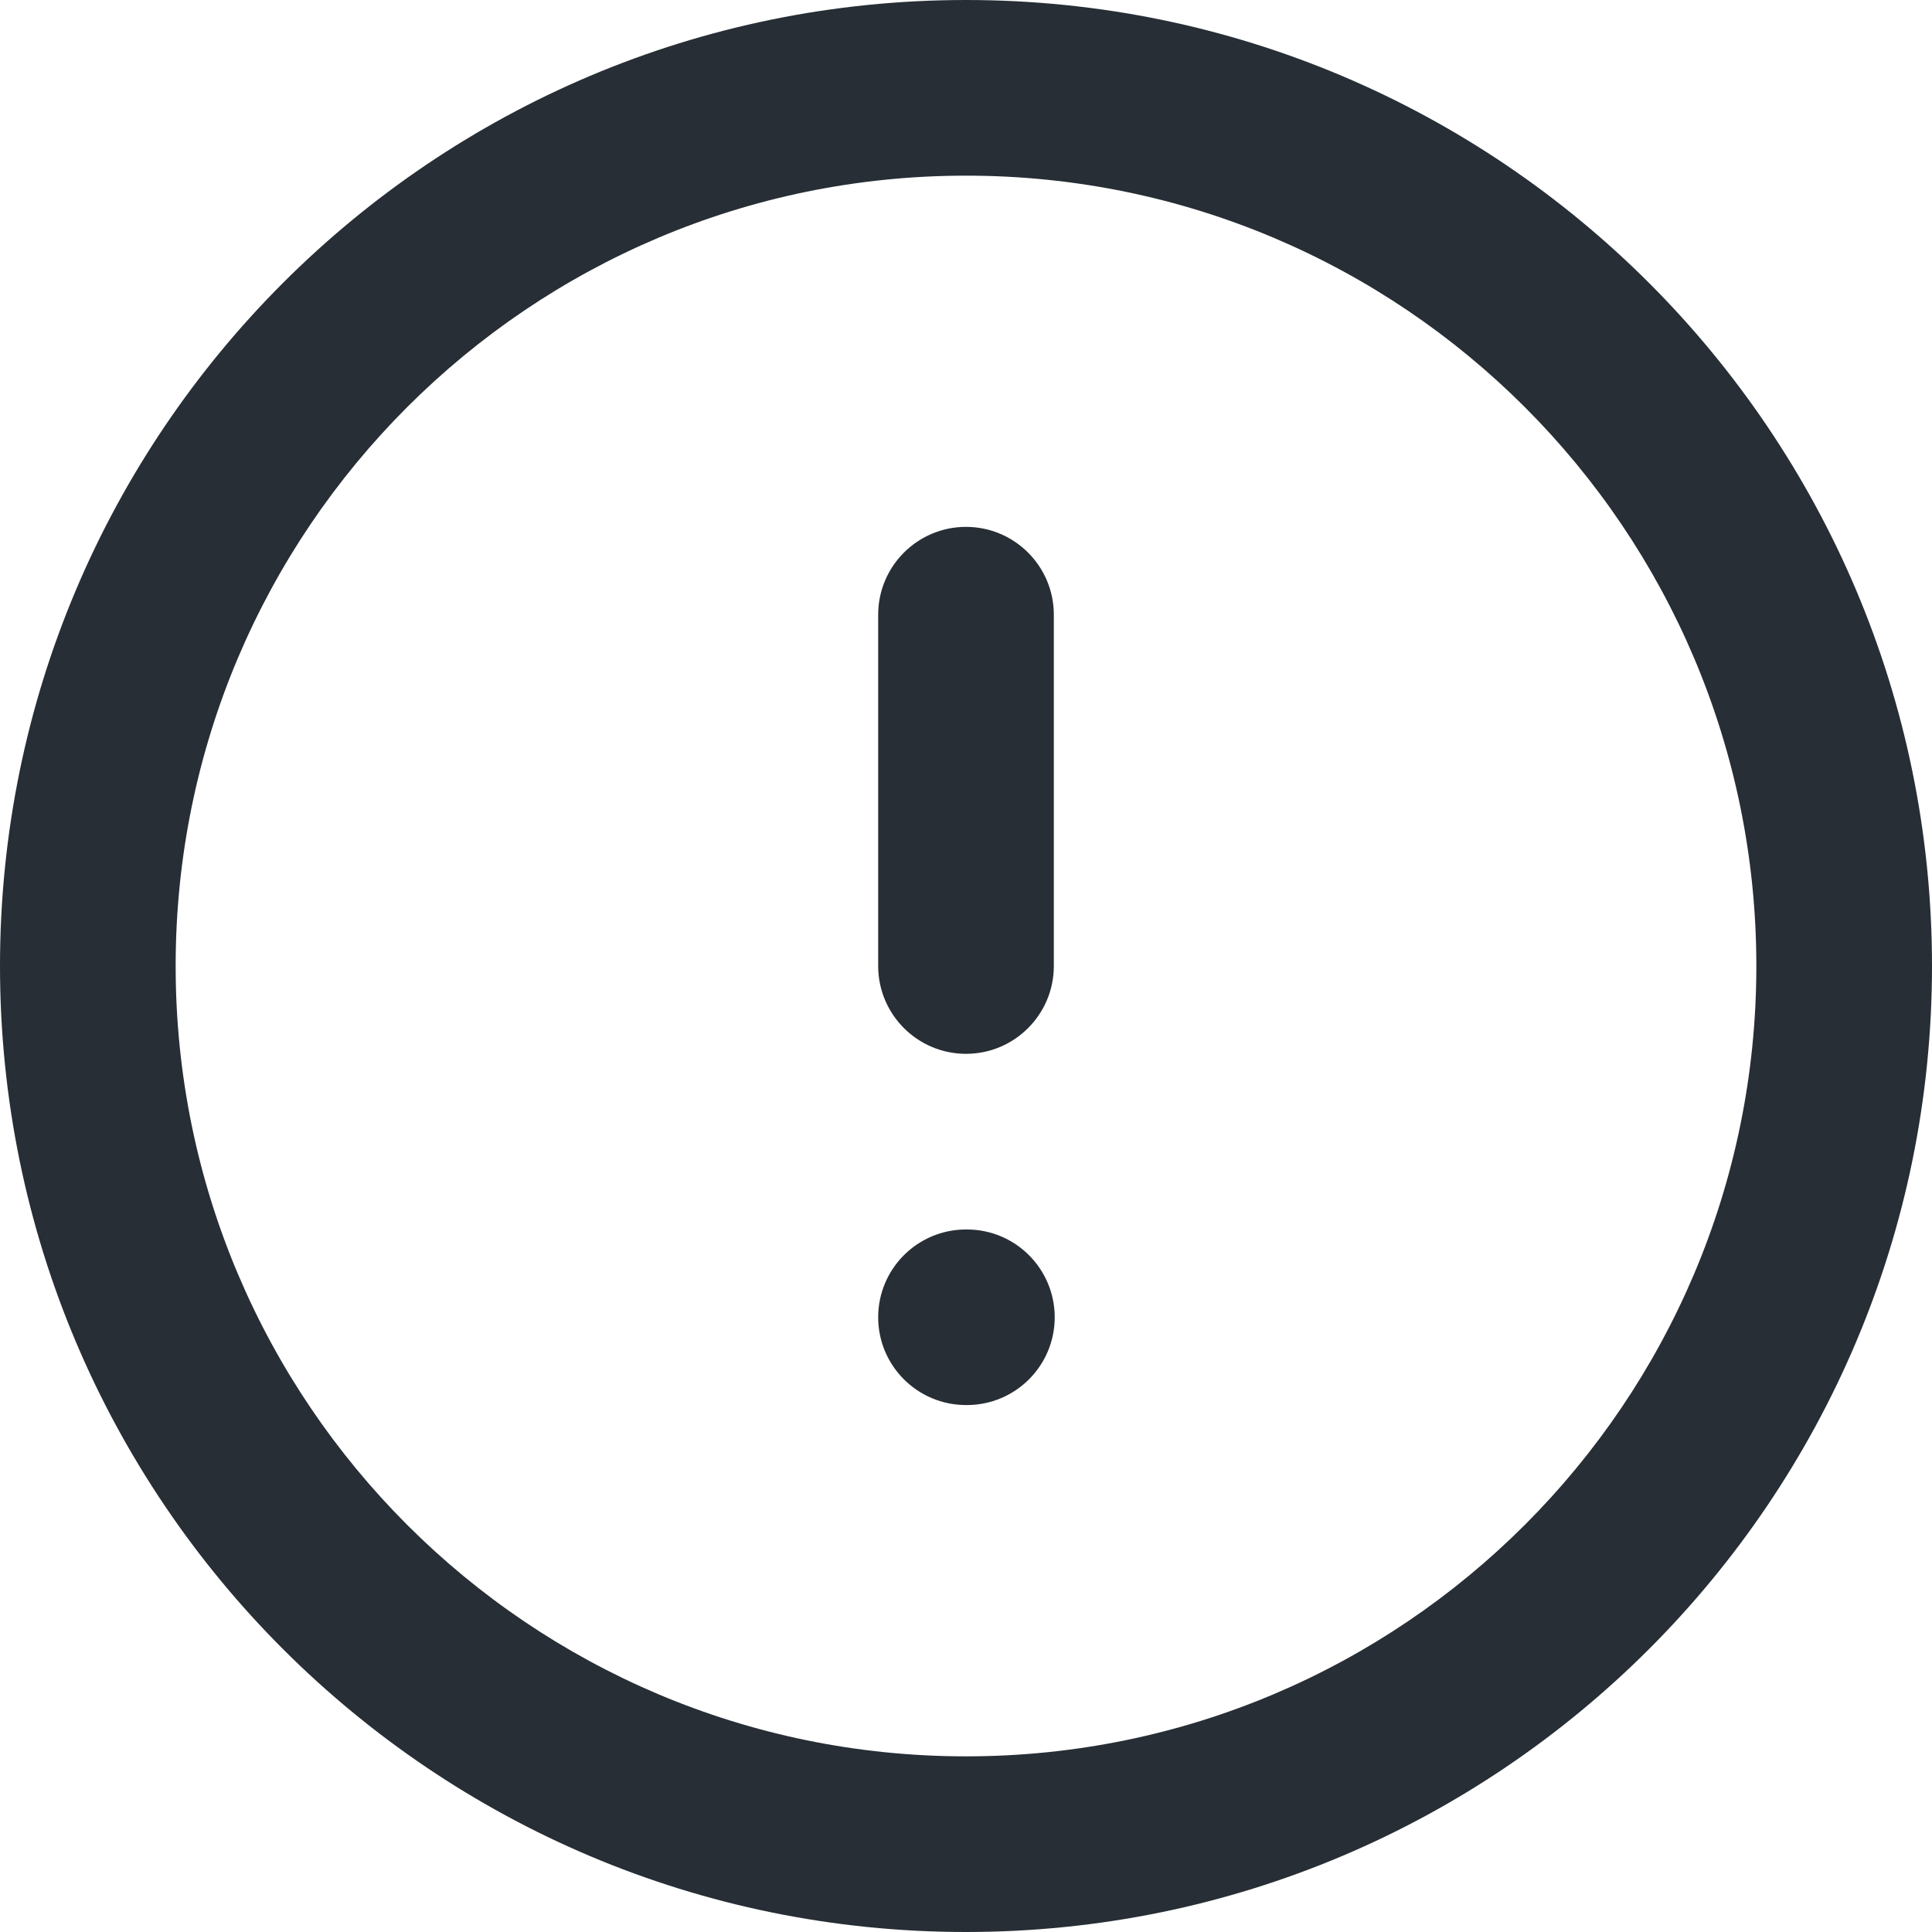 <svg width="24" height="24" viewBox="0 0 24 24" fill="none" xmlns="http://www.w3.org/2000/svg">
<path fill-rule="evenodd" clip-rule="evenodd" d="M12 2.182C6.578 2.182 2.182 6.578 2.182 12C2.182 17.422 6.578 21.818 12 21.818C17.422 21.818 21.818 17.422 21.818 12C21.818 6.578 17.422 2.182 12 2.182ZM0 12C0 5.373 5.373 0 12 0C18.627 0 24 5.373 24 12C24 18.627 18.627 24 12 24C5.373 24 0 18.627 0 12Z" fill="#272E35"/>
<path fill-rule="evenodd" clip-rule="evenodd" d="M12 6.545C12.602 6.545 13.091 7.034 13.091 7.636V12C13.091 12.602 12.602 13.091 12 13.091C11.398 13.091 10.909 12.602 10.909 12V7.636C10.909 7.034 11.398 6.545 12 6.545Z" fill="#272E35"/>
<path fill-rule="evenodd" clip-rule="evenodd" d="M10.909 16.364C10.909 15.761 11.398 15.273 12 15.273H12.011C12.613 15.273 13.102 15.761 13.102 16.364C13.102 16.966 12.613 17.454 12.011 17.454H12C11.398 17.454 10.909 16.966 10.909 16.364Z" fill="#272E35"/>
</svg>
